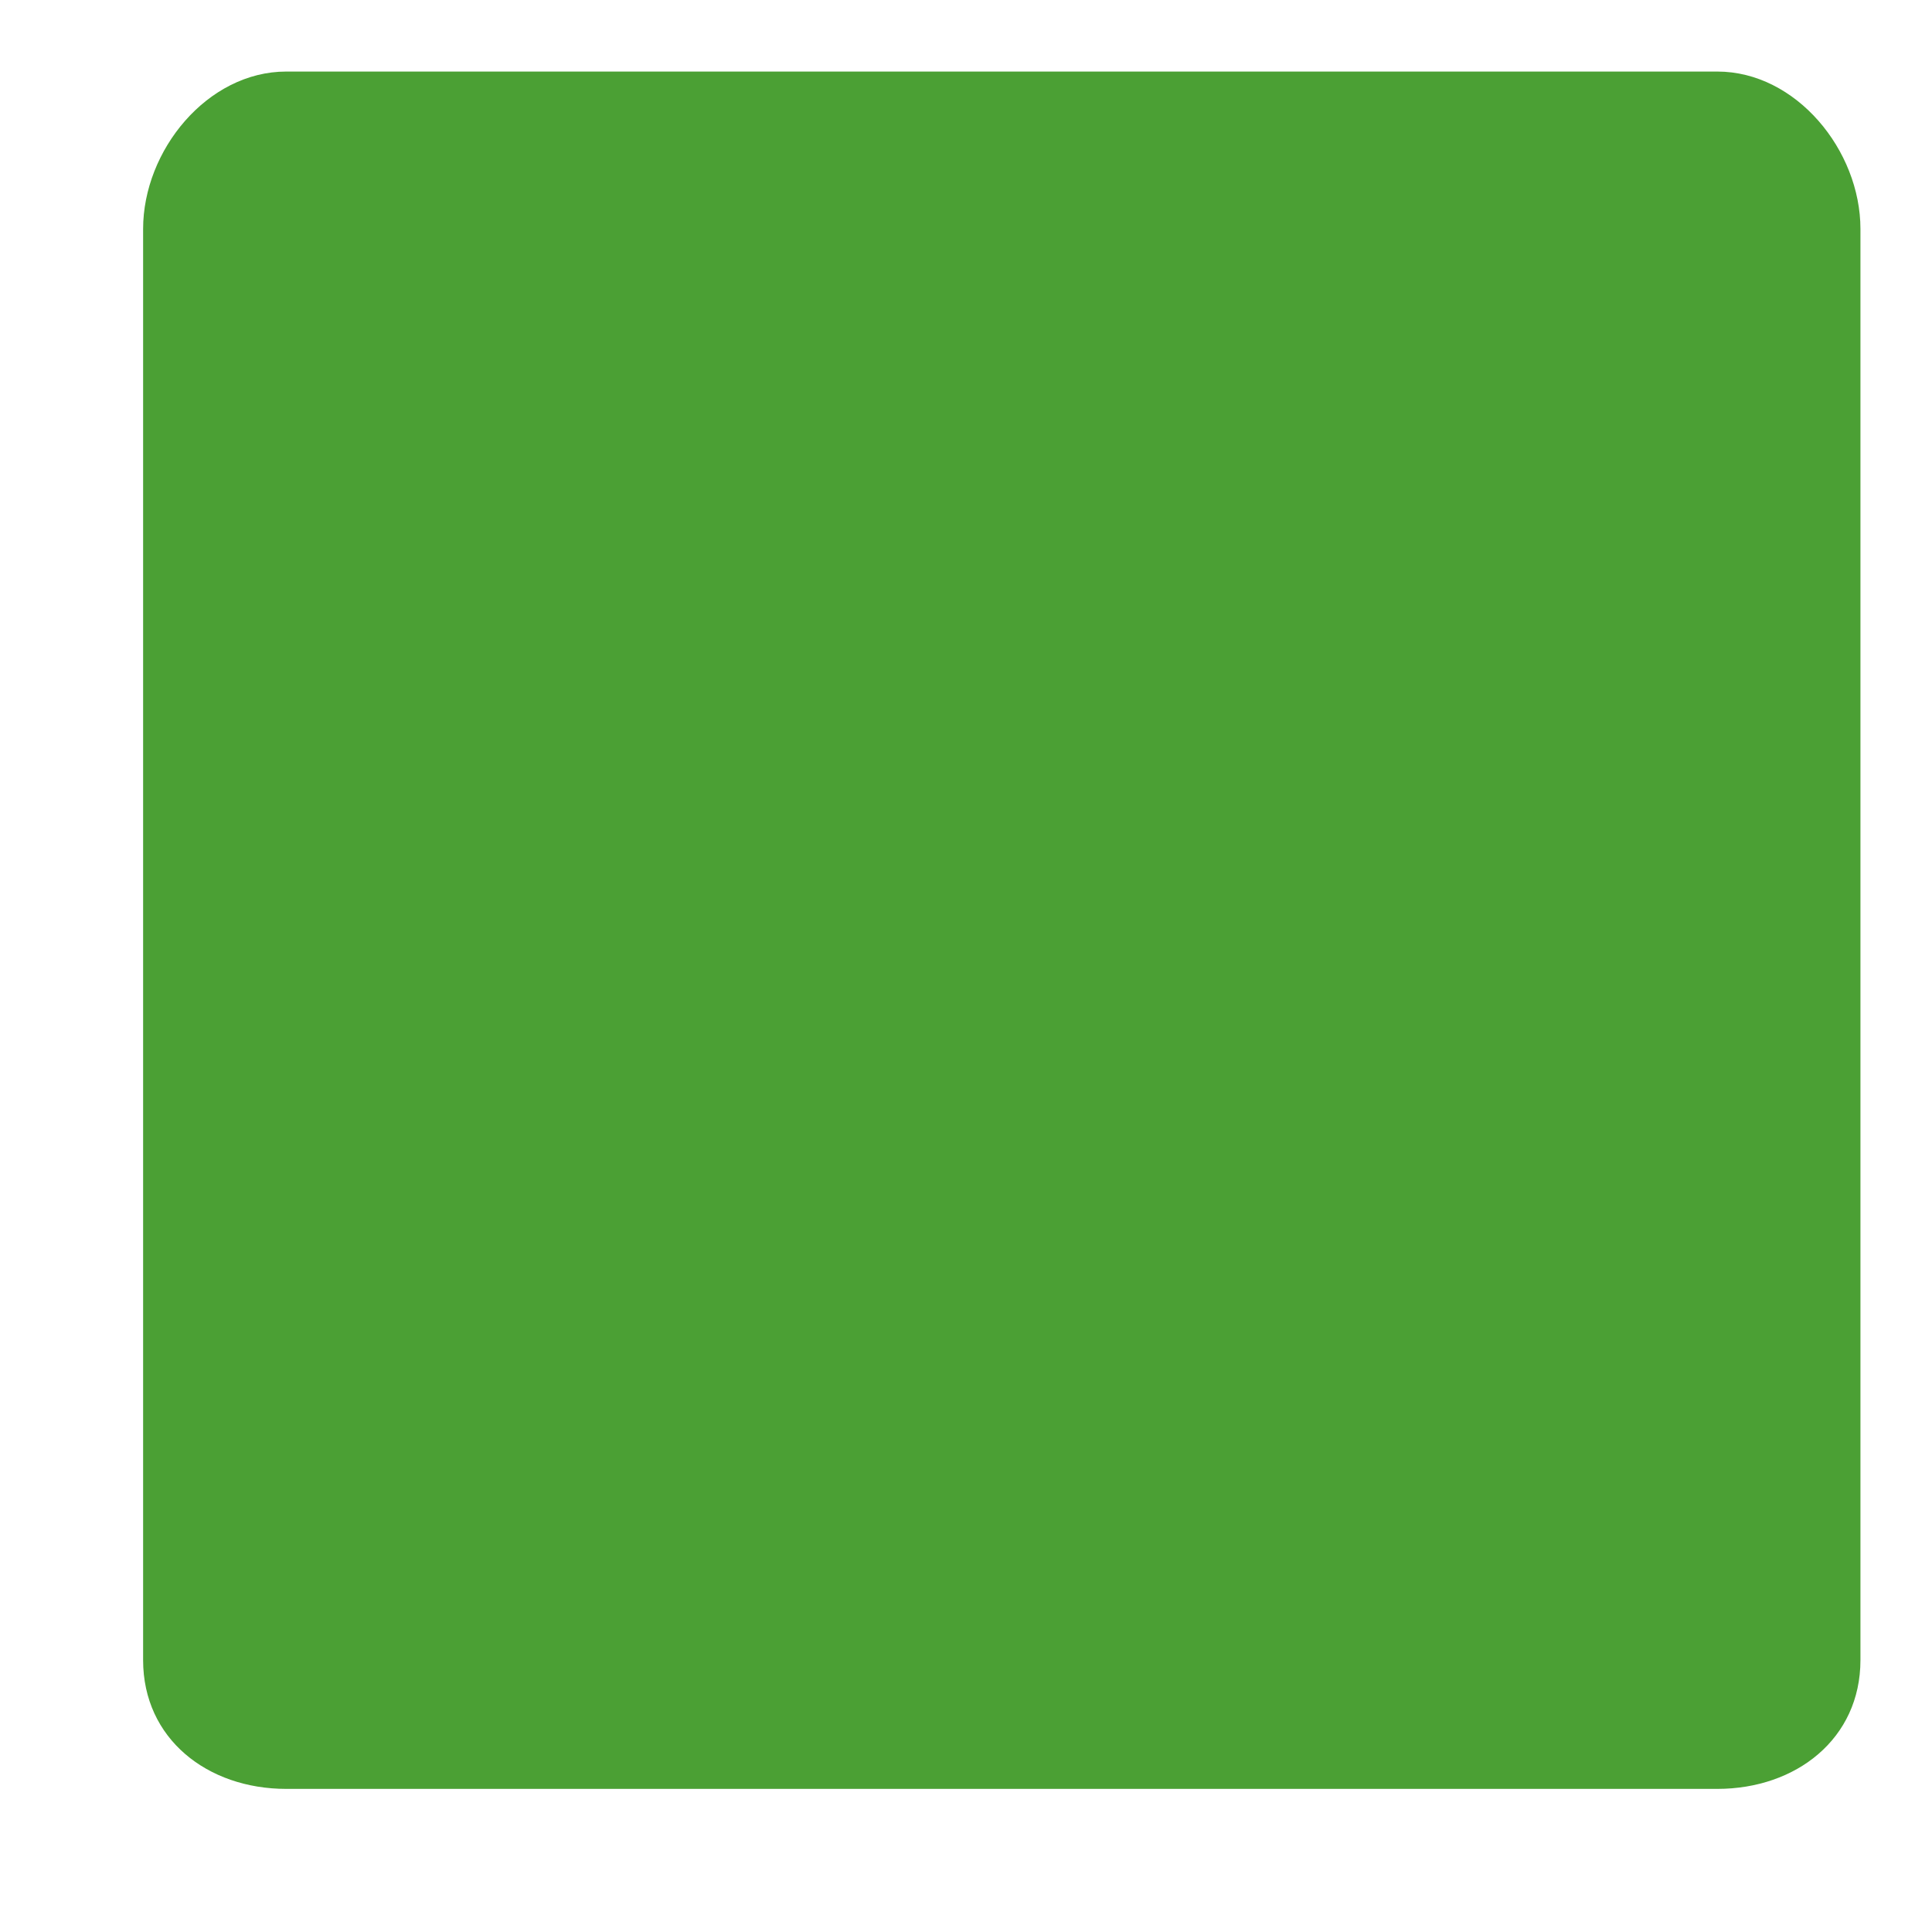 <?xml version="1.0" encoding="UTF-8" standalone="no"?><svg xmlns="http://www.w3.org/2000/svg" xmlns:xlink="http://www.w3.org/1999/xlink" clip-rule="evenodd" stroke-miterlimit="10" viewBox="0 0 27 27"><desc>SVG generated by Keynote</desc><defs></defs><g transform="matrix(1.00, 0.00, -0.00, -1.00, 0.0, 27.0)"><path d="M 2.0 3.8 L 2.0 23.8 C 2.0 24.9 2.9 26.0 4.0 26.0 L 24.0 26.0 C 25.1 26.0 26.0 24.9 26.0 23.8 L 26.0 3.8 C 26.0 2.7 25.1 2.0 24.0 2.0 L 4.0 2.0 C 2.9 2.0 2.0 2.7 2.0 3.8 Z M 2.0 3.8 " fill="#4BA034"></path></g></svg>
